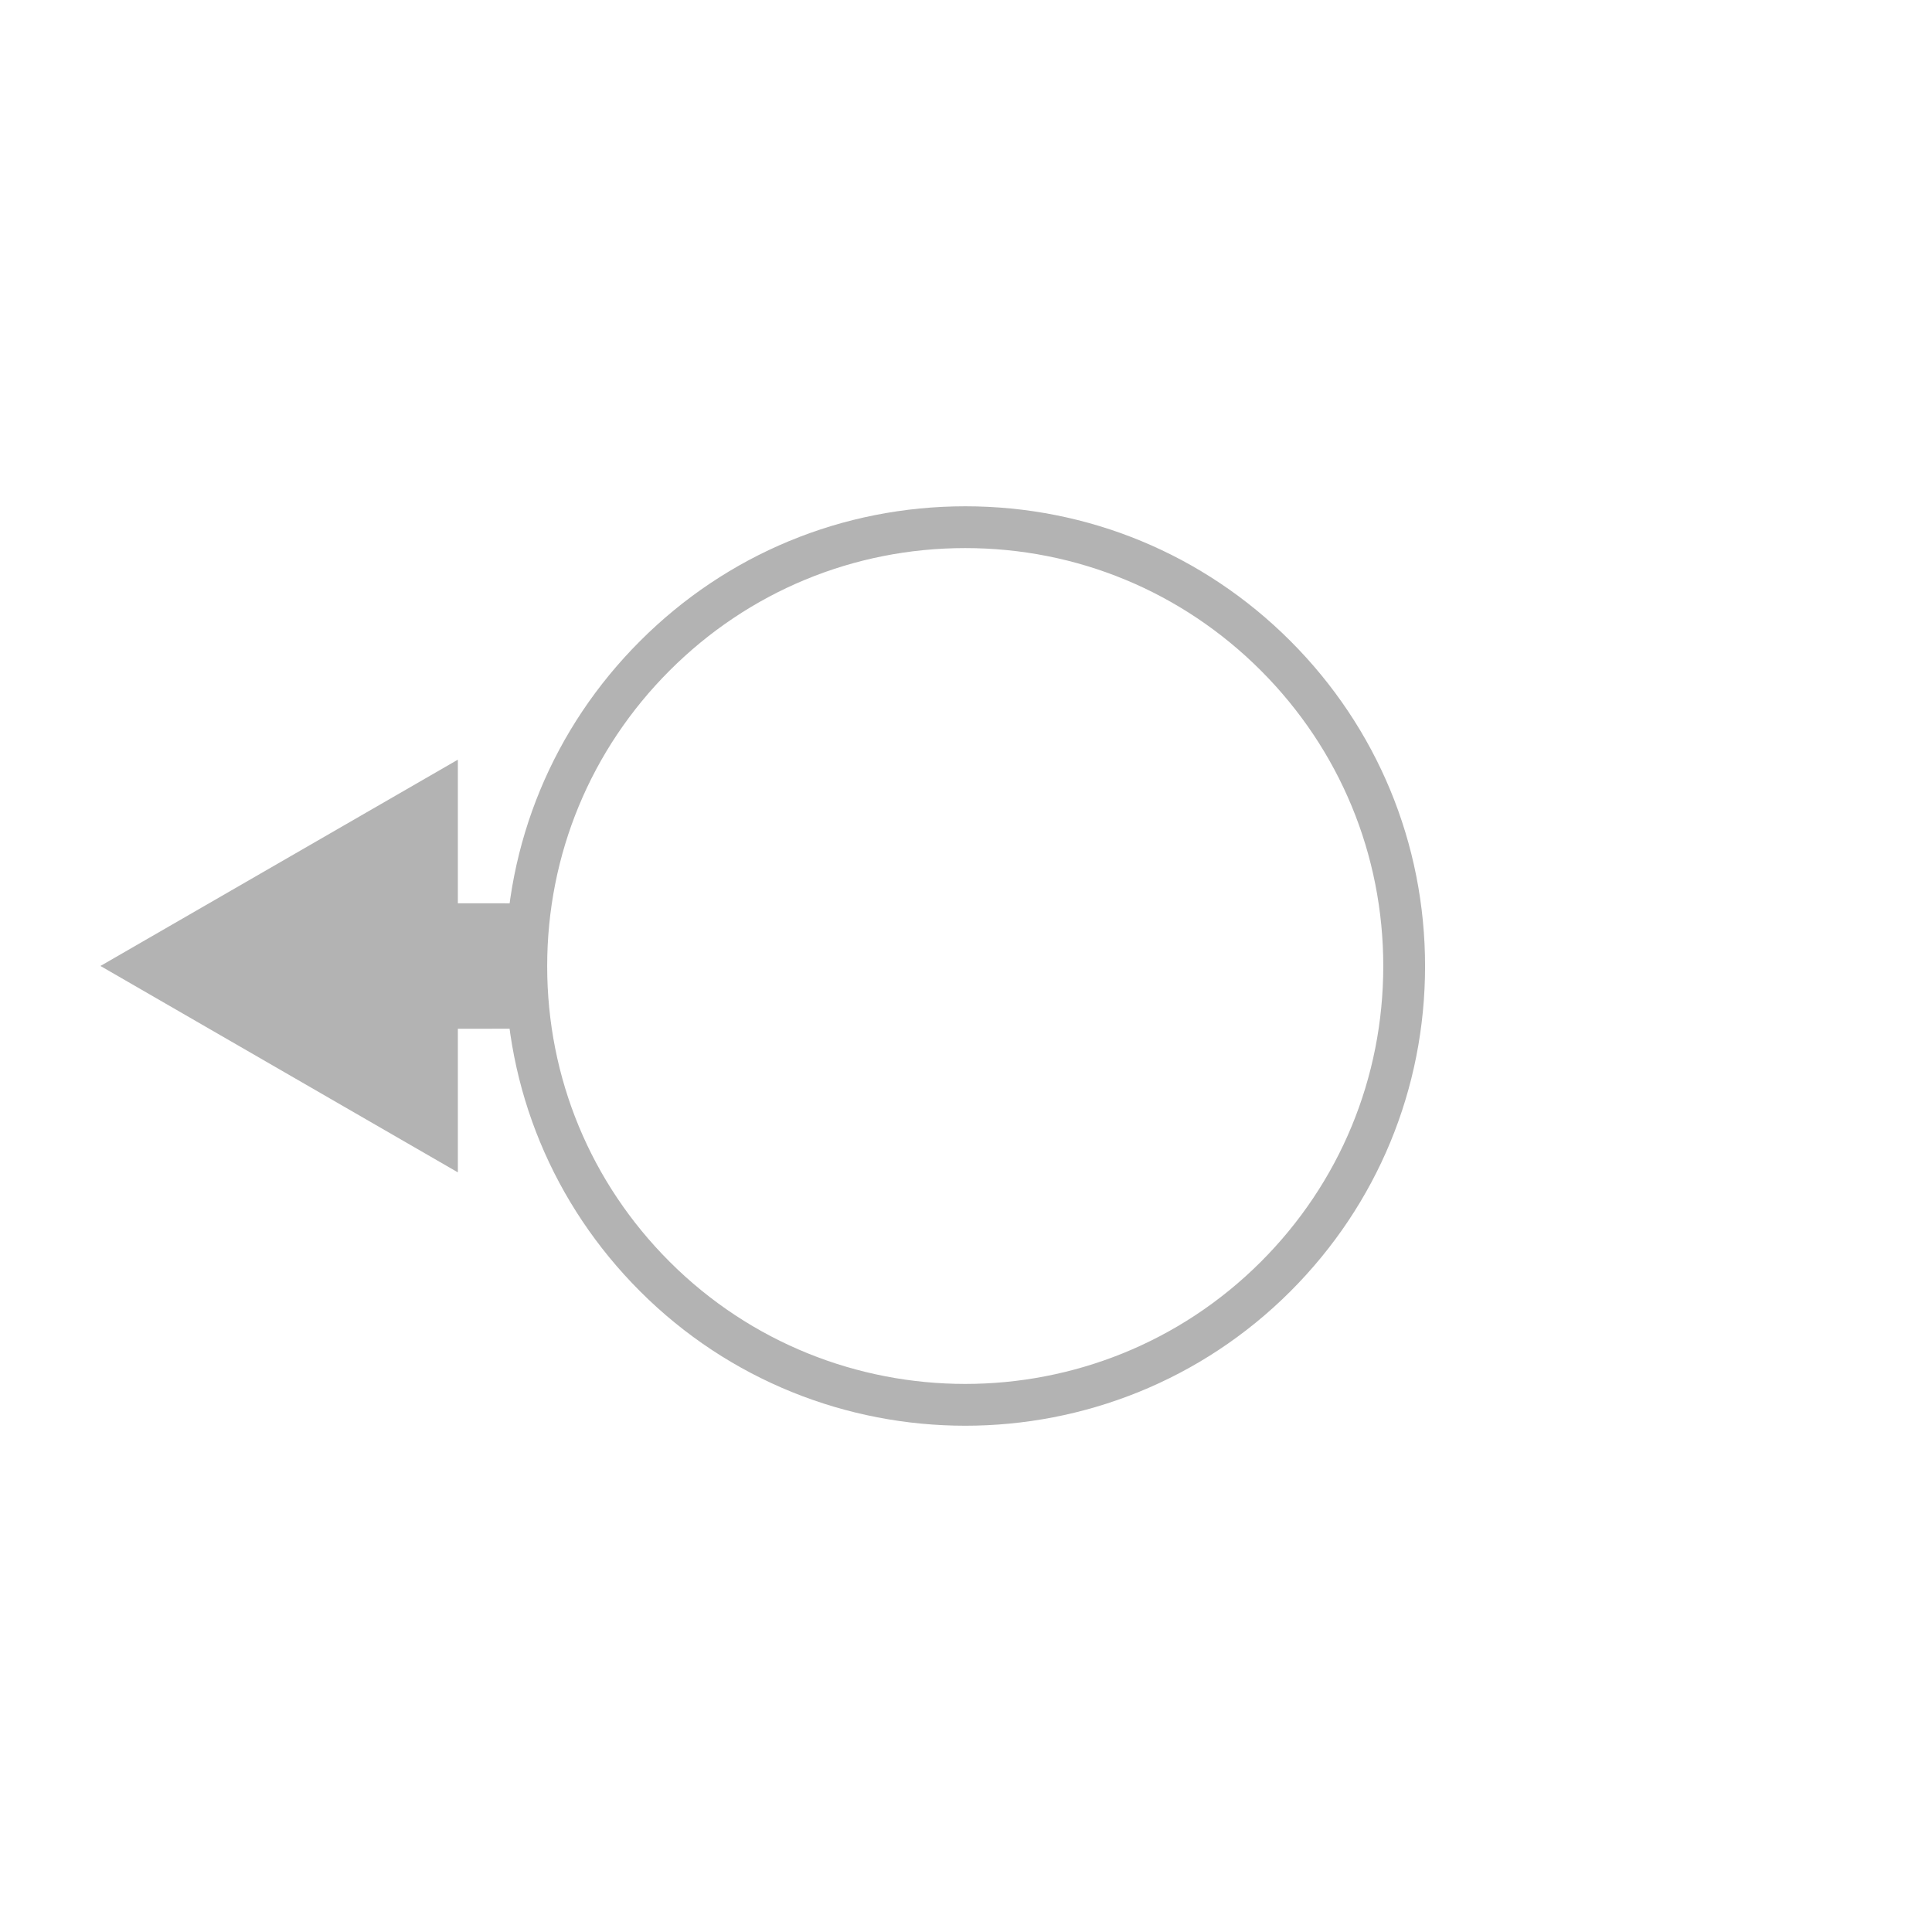 <?xml version="1.0" encoding="UTF-8"?>
<!-- Generator: Adobe Illustrator 16.0.0, SVG Export Plug-In . SVG Version: 6.00 Build 0)  -->
<!DOCTYPE svg PUBLIC "-//W3C//DTD SVG 1.1//EN" "http://www.w3.org/Graphics/SVG/1.1/DTD/svg11.dtd">
<svg version="1.1" id="Layer_1" xmlns="http://www.w3.org/2000/svg" xmlns:xlink="http://www.w3.org/1999/xlink" x="0px" y="0px" width="500px" height="500px" viewBox="0 0 500 500" enable-background="new 0 0 500 500" xml:space="preserve">
<g>
	<g>
		<path fill="#B3B3B3" d="M118.494,196.604L25.996,249.99l92.498,53.417v-37.168l18.246-0.012    c-0.75-5.313-1.289-10.712-1.289-16.248c0-5.515,0.528-10.903,1.289-16.196l-18.246-0.011V196.604z"/>
		<g>
			<path fill="#B3B3B3" d="M130.791,250.054c0-31.802,12.383-61.69,34.865-84.162c22.472-22.499,52.361-34.854,84.141-34.865     c31.786-0.005,61.664,12.372,84.146,34.844c22.463,22.478,34.865,52.382,34.865,84.173c0,31.78-12.361,61.659-34.844,84.15     c-46.402,46.382-121.927,46.382-168.33-0.021C143.164,311.69,130.792,281.833,130.791,250.054z M357.989,250.032     c0-28.906-11.262-56.069-31.695-76.513c-20.433-20.423-47.606-31.676-76.497-31.675c-28.895,0-56.059,11.252-76.491,31.686     c-20.443,20.443-31.695,47.606-31.696,76.523c0,28.896,11.242,56.037,31.664,76.46c42.186,42.187,110.844,42.197,153.042,0.032     C346.749,306.112,357.989,278.938,357.989,250.032z"/>
		</g>
	</g>
</g>
</svg>
